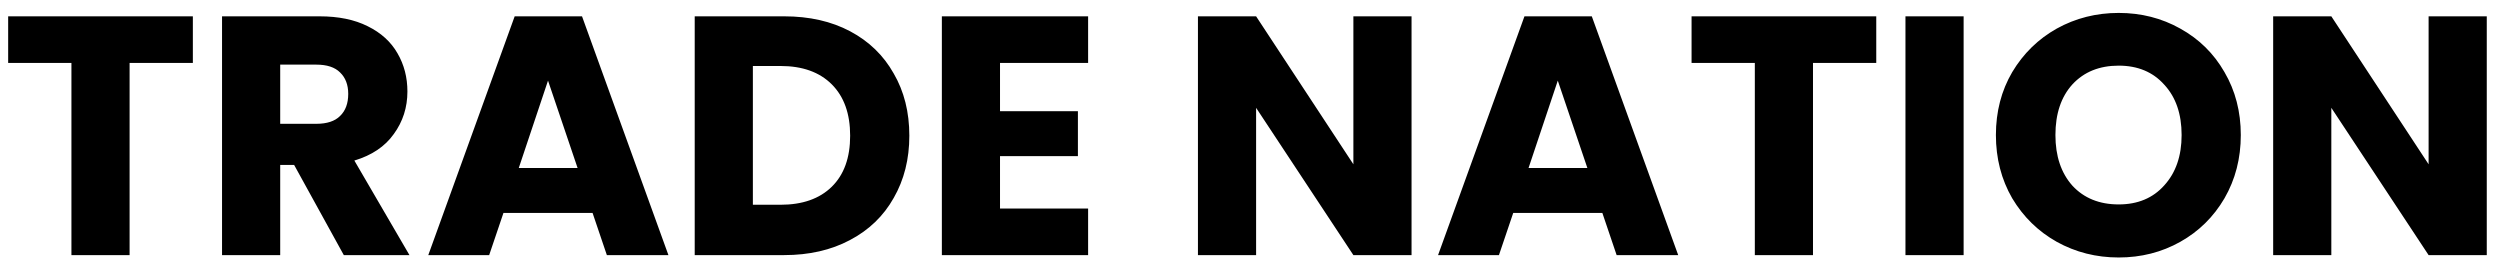 <svg width="147" height="16" viewBox="0 0 147 16" fill="none" xmlns="http://www.w3.org/2000/svg">
<path d="M11.34 0.96V3.7H7.62V15H4.2V3.7H0.48V0.96H11.34ZM20.216 15L17.296 9.7H16.476V15H13.056V0.96H18.796C19.903 0.96 20.843 1.153 21.616 1.54C22.403 1.927 22.99 2.46 23.376 3.14C23.763 3.807 23.956 4.553 23.956 5.38C23.956 6.313 23.69 7.147 23.156 7.88C22.636 8.613 21.863 9.133 20.836 9.44L24.076 15H20.216ZM16.476 7.28H18.596C19.223 7.28 19.69 7.127 19.996 6.82C20.316 6.513 20.476 6.08 20.476 5.52C20.476 4.987 20.316 4.567 19.996 4.26C19.69 3.953 19.223 3.8 18.596 3.8H16.476V7.28ZM34.843 12.52H29.603L28.763 15H25.183L30.263 0.96H34.223L39.303 15H35.683L34.843 12.52ZM33.963 9.88L32.223 4.74L30.503 9.88H33.963ZM46.109 0.96C47.589 0.96 48.883 1.253 49.989 1.84C51.096 2.427 51.949 3.253 52.549 4.32C53.163 5.373 53.469 6.593 53.469 7.98C53.469 9.353 53.163 10.573 52.549 11.64C51.949 12.707 51.089 13.533 49.969 14.12C48.863 14.707 47.576 15 46.109 15H40.849V0.96H46.109ZM45.889 12.04C47.183 12.04 48.189 11.687 48.909 10.98C49.629 10.273 49.989 9.273 49.989 7.98C49.989 6.687 49.629 5.68 48.909 4.96C48.189 4.24 47.183 3.88 45.889 3.88H44.269V12.04H45.889ZM58.801 3.7V6.54H63.381V9.18H58.801V12.26H63.981V15H55.381V0.96H63.981V3.7H58.801ZM82.999 15H79.579L73.859 6.34V15H70.439V0.96H73.859L79.579 9.66V0.96H82.999V15ZM94.218 12.52H88.978L88.138 15H84.558L89.638 0.96H93.598L98.678 15H95.058L94.218 12.52ZM93.338 9.88L91.598 4.74L89.878 9.88H93.338ZM110.324 0.96V3.7H106.604V15H103.184V3.7H99.464V0.96H110.324ZM115.461 0.96V15H112.041V0.96H115.461ZM124.579 15.14C123.259 15.14 122.046 14.833 120.939 14.22C119.846 13.607 118.973 12.753 118.319 11.66C117.679 10.553 117.359 9.313 117.359 7.94C117.359 6.567 117.679 5.333 118.319 4.24C118.973 3.147 119.846 2.293 120.939 1.68C122.046 1.067 123.259 0.76 124.579 0.76C125.899 0.76 127.106 1.067 128.199 1.68C129.306 2.293 130.173 3.147 130.799 4.24C131.439 5.333 131.759 6.567 131.759 7.94C131.759 9.313 131.439 10.553 130.799 11.66C130.159 12.753 129.293 13.607 128.199 14.22C127.106 14.833 125.899 15.14 124.579 15.14ZM124.579 12.02C125.699 12.02 126.593 11.647 127.259 10.9C127.939 10.153 128.279 9.167 128.279 7.94C128.279 6.7 127.939 5.713 127.259 4.98C126.593 4.233 125.699 3.86 124.579 3.86C123.446 3.86 122.539 4.227 121.859 4.96C121.193 5.693 120.859 6.687 120.859 7.94C120.859 9.18 121.193 10.173 121.859 10.92C122.539 11.653 123.446 12.02 124.579 12.02ZM146.222 15H142.802L137.082 6.34V15H133.662V0.96H137.082L142.802 9.66V0.96H146.222V15Z" fill="black"/>
</svg>

